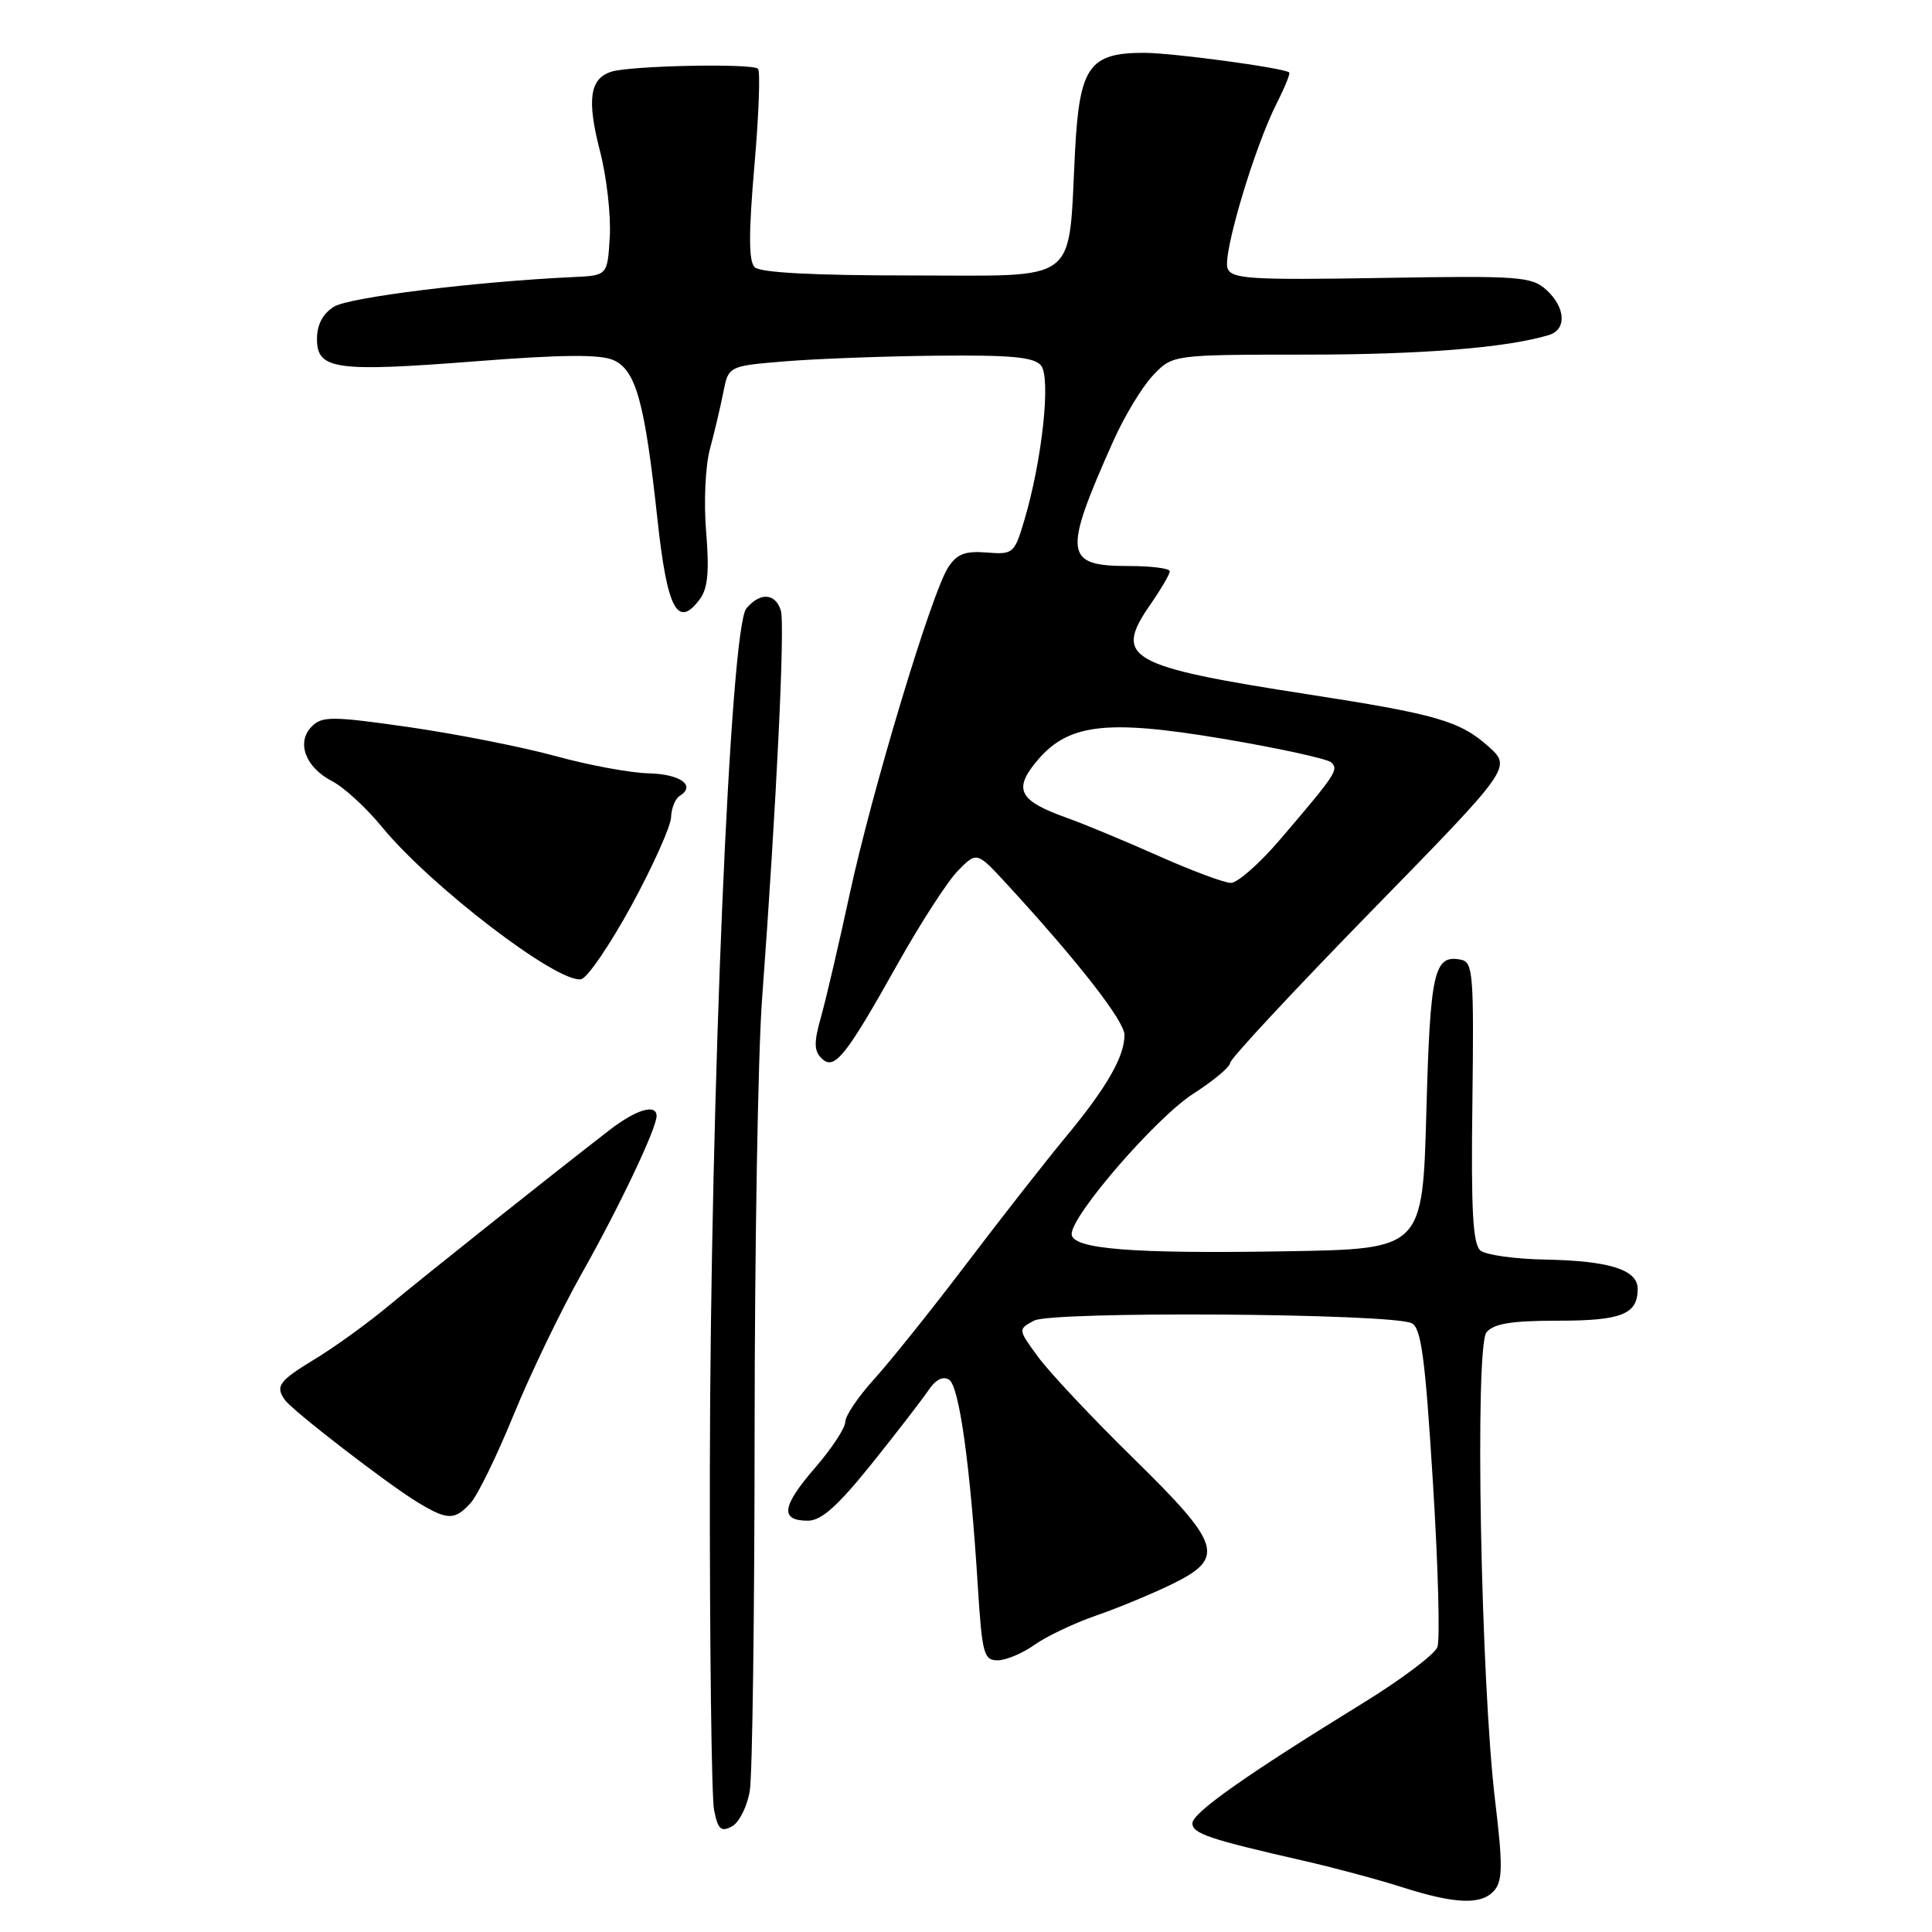 <?xml version="1.0" encoding="UTF-8" standalone="no"?>
<!DOCTYPE svg PUBLIC "-//W3C//DTD SVG 1.1//EN" "http://www.w3.org/Graphics/SVG/1.1/DTD/svg11.dtd" >
<svg xmlns="http://www.w3.org/2000/svg" xmlns:xlink="http://www.w3.org/1999/xlink" version="1.1" viewBox="0 0 256 256">
 <g >
 <path fill="currentColor"
d=" M 198.05 250.44 C 199.11 249.16 199.12 246.97 198.12 238.69 C 196.21 222.90 195.39 178.44 196.97 176.54 C 197.93 175.38 200.29 175.00 206.42 175.00 C 214.88 175.00 217.00 174.15 217.00 170.78 C 217.00 168.24 213.24 167.06 204.73 166.90 C 200.75 166.83 196.91 166.29 196.18 165.71 C 195.16 164.88 194.91 160.47 195.10 146.07 C 195.31 128.99 195.19 127.47 193.56 127.16 C 190.01 126.47 189.51 128.69 189.00 147.30 C 188.50 165.50 188.50 165.50 170.50 165.80 C 149.94 166.15 142.00 165.51 142.00 163.51 C 142.00 161.00 153.21 148.07 158.12 144.92 C 160.80 143.20 163.00 141.36 163.00 140.84 C 163.00 140.31 171.40 131.29 181.66 120.78 C 200.32 101.68 200.32 101.68 197.20 98.89 C 193.45 95.54 190.29 94.63 173.42 92.02 C 149.42 88.30 147.50 87.22 152.41 80.13 C 153.84 78.07 155.00 76.08 155.00 75.70 C 155.00 75.31 152.55 75.00 149.55 75.00 C 141.01 75.00 140.82 73.46 147.49 58.50 C 148.96 55.20 151.33 51.26 152.77 49.75 C 155.37 47.00 155.37 47.00 172.94 46.99 C 188.42 46.99 199.68 46.08 205.25 44.39 C 207.63 43.67 207.45 40.72 204.89 38.40 C 202.94 36.64 201.31 36.52 183.03 36.83 C 165.65 37.12 163.20 36.96 162.66 35.56 C 161.97 33.75 166.21 19.51 169.19 13.65 C 170.26 11.54 171.00 9.71 170.82 9.59 C 169.87 8.96 155.33 7.00 151.59 7.00 C 144.32 7.00 143.04 8.83 142.45 20.00 C 141.51 37.91 143.37 36.50 120.76 36.50 C 107.75 36.50 100.72 36.13 99.99 35.40 C 99.20 34.60 99.19 30.91 99.96 21.99 C 100.55 15.23 100.76 9.43 100.44 9.11 C 99.70 8.37 83.56 8.69 81.01 9.50 C 78.14 10.41 77.74 13.21 79.50 20.02 C 80.38 23.40 80.96 28.49 80.80 31.33 C 80.50 36.50 80.50 36.50 76.00 36.71 C 62.99 37.32 46.24 39.39 44.25 40.64 C 42.77 41.57 42.00 43.02 42.00 44.91 C 42.00 48.98 44.42 49.32 63.08 47.87 C 74.63 46.97 79.56 46.94 81.32 47.73 C 84.28 49.08 85.44 53.33 87.12 68.85 C 88.41 80.75 89.78 83.34 92.72 79.41 C 93.79 77.98 94.00 75.74 93.57 70.50 C 93.24 66.58 93.46 61.74 94.07 59.50 C 94.66 57.30 95.46 53.92 95.84 52.00 C 96.53 48.50 96.53 48.50 104.01 47.88 C 108.13 47.54 117.18 47.20 124.13 47.13 C 133.97 47.03 137.02 47.31 137.94 48.43 C 139.28 50.04 138.08 61.06 135.71 69.00 C 134.41 73.35 134.25 73.49 130.73 73.21 C 127.86 72.99 126.79 73.40 125.62 75.21 C 123.43 78.60 115.55 104.75 112.58 118.50 C 111.15 125.10 109.45 132.41 108.79 134.74 C 107.83 138.12 107.85 139.25 108.87 140.24 C 110.55 141.90 112.02 140.08 119.03 127.57 C 122.04 122.21 125.61 116.70 126.97 115.33 C 129.44 112.83 129.44 112.83 133.47 117.21 C 142.90 127.47 149.00 135.30 149.00 137.13 C 149.00 140.02 146.62 144.14 141.19 150.69 C 138.54 153.89 132.62 161.45 128.03 167.50 C 123.44 173.55 117.95 180.40 115.84 182.73 C 113.73 185.05 112.00 187.61 112.00 188.42 C 112.00 189.22 110.18 191.98 107.95 194.55 C 103.57 199.62 103.33 201.50 107.06 201.50 C 108.83 201.50 111.00 199.56 115.48 193.99 C 118.79 189.86 122.17 185.48 123.00 184.25 C 123.96 182.81 124.95 182.30 125.76 182.82 C 127.11 183.69 128.57 194.18 129.57 210.25 C 130.13 219.13 130.36 220.00 132.19 220.00 C 133.29 220.00 135.48 219.08 137.06 217.96 C 138.63 216.84 142.30 215.09 145.21 214.08 C 148.12 213.08 152.64 211.20 155.25 209.93 C 162.42 206.42 161.90 204.73 150.13 193.18 C 144.70 187.86 139.05 181.84 137.57 179.82 C 134.87 176.14 134.87 176.14 137.02 174.99 C 139.40 173.71 184.28 174.02 187.05 175.33 C 188.31 175.92 188.84 179.86 189.86 196.28 C 190.56 207.40 190.83 217.29 190.46 218.26 C 190.08 219.22 185.67 222.55 180.64 225.64 C 165.11 235.20 158.00 240.21 158.00 241.59 C 158.00 242.96 160.24 243.71 172.74 246.56 C 176.73 247.47 182.58 249.04 185.74 250.05 C 192.91 252.34 196.38 252.45 198.05 250.44 Z  M 99.35 237.29 C 99.70 235.20 99.98 213.70 99.99 189.50 C 100.00 165.30 100.44 139.65 100.97 132.50 C 102.89 106.51 104.04 82.71 103.46 80.88 C 102.73 78.57 100.70 78.46 98.89 80.63 C 96.75 83.21 94.13 145.15 94.06 194.62 C 94.03 217.79 94.28 238.14 94.62 239.85 C 95.13 242.41 95.54 242.78 96.98 242.01 C 97.94 241.50 99.01 239.37 99.35 237.29 Z  M 62.37 199.14 C 63.30 198.12 65.86 192.86 68.07 187.45 C 70.28 182.05 74.32 173.65 77.06 168.79 C 82.05 159.95 87.00 149.52 87.00 147.88 C 87.00 146.20 84.28 147.02 80.75 149.75 C 72.66 156.01 56.16 169.14 51.50 173.02 C 48.75 175.31 44.36 178.49 41.75 180.07 C 36.94 182.99 36.44 183.68 37.77 185.52 C 38.79 186.95 51.30 196.60 55.24 199.00 C 59.28 201.47 60.25 201.49 62.37 199.14 Z  M 83.67 119.99 C 86.51 114.77 88.87 109.51 88.92 108.31 C 88.96 107.10 89.47 105.83 90.05 105.47 C 92.27 104.10 90.17 102.57 85.93 102.47 C 83.49 102.41 77.94 101.38 73.60 100.18 C 69.25 98.99 60.56 97.27 54.28 96.36 C 44.03 94.89 42.70 94.88 41.32 96.25 C 39.23 98.34 40.45 101.67 43.99 103.50 C 45.56 104.31 48.53 107.03 50.60 109.56 C 57.07 117.45 73.89 130.32 77.00 129.75 C 77.83 129.60 80.82 125.20 83.67 119.99 Z  M 153.50 113.41 C 149.10 111.45 143.62 109.17 141.31 108.35 C 135.15 106.15 134.30 104.68 137.15 101.13 C 141.35 95.90 146.30 95.25 161.98 97.88 C 169.41 99.13 175.91 100.55 176.41 101.03 C 177.40 102.00 177.04 102.55 169.61 111.25 C 166.91 114.41 163.98 116.99 163.10 116.99 C 162.22 116.98 157.90 115.37 153.50 113.41 Z "/>
</g>
</svg>